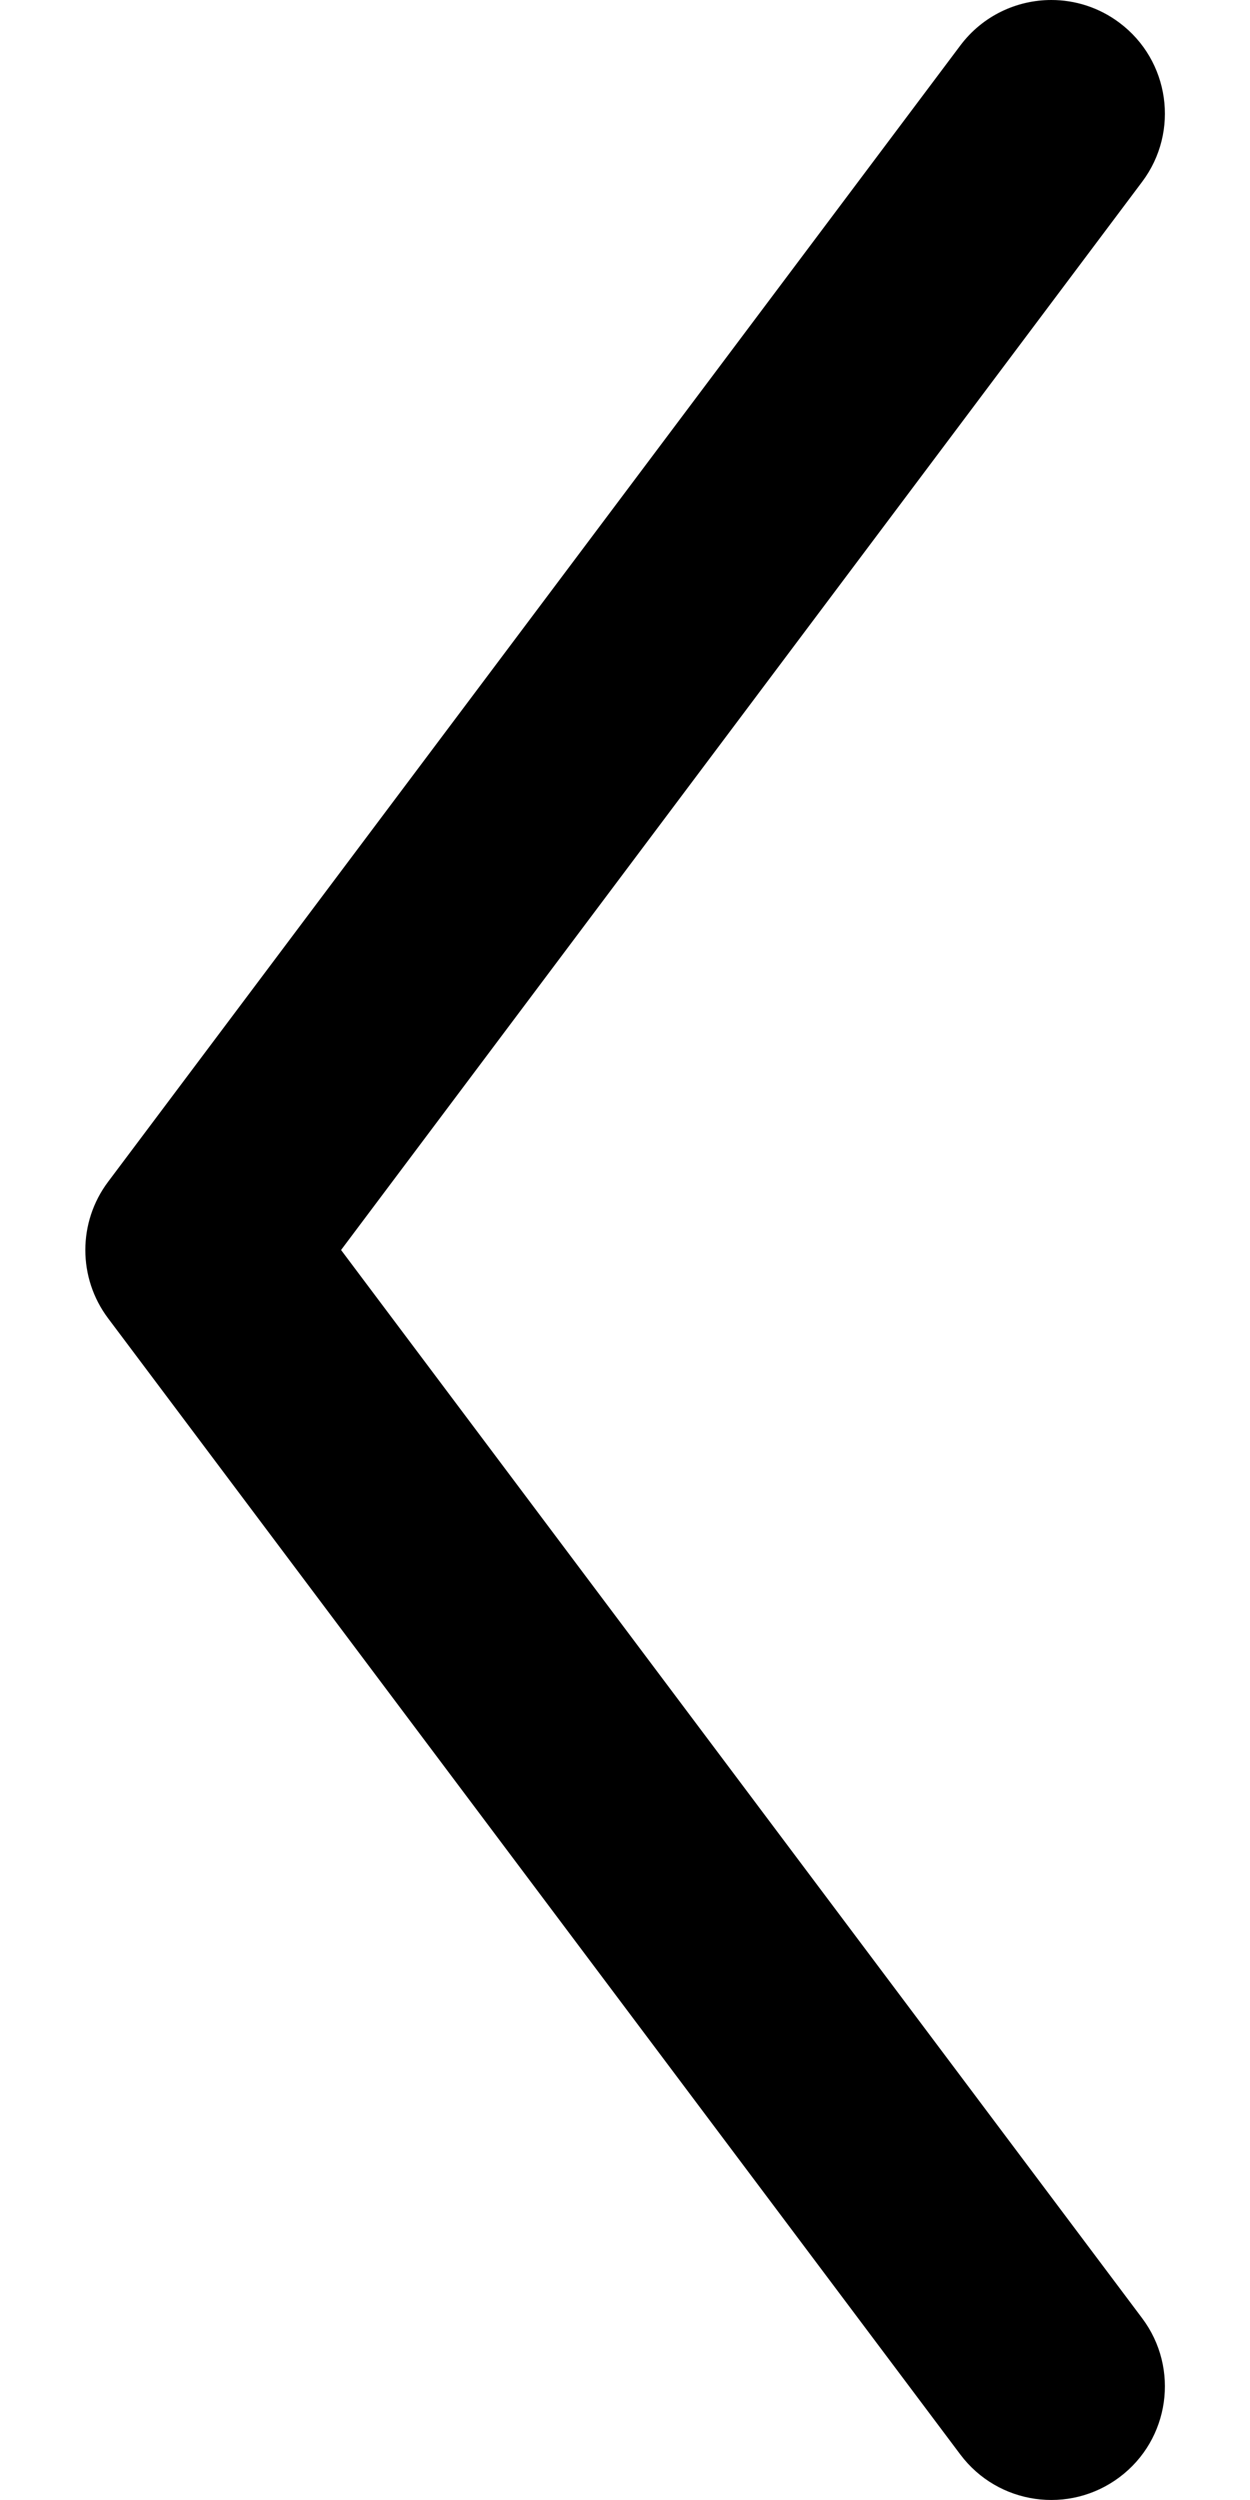 <svg width="14" height="28" viewBox="0 0 14 28" fill="none" xmlns="http://www.w3.org/2000/svg">
<path d="M1.21 14.764L10.756 27.491C11.178 28.053 11.975 28.167 12.538 27.745C13.1 27.324 13.214 26.526 12.792 25.964L3.82 14L12.792 2.036C13.214 1.474 13.1 0.676 12.538 0.255C12.309 0.083 12.041 1.63165e-05 11.775 1.62932e-05C11.388 1.62594e-05 11.006 0.176 10.756 0.509L1.21 13.237C0.871 13.689 0.871 14.312 1.21 14.764Z" fill="black"/>
</svg>
